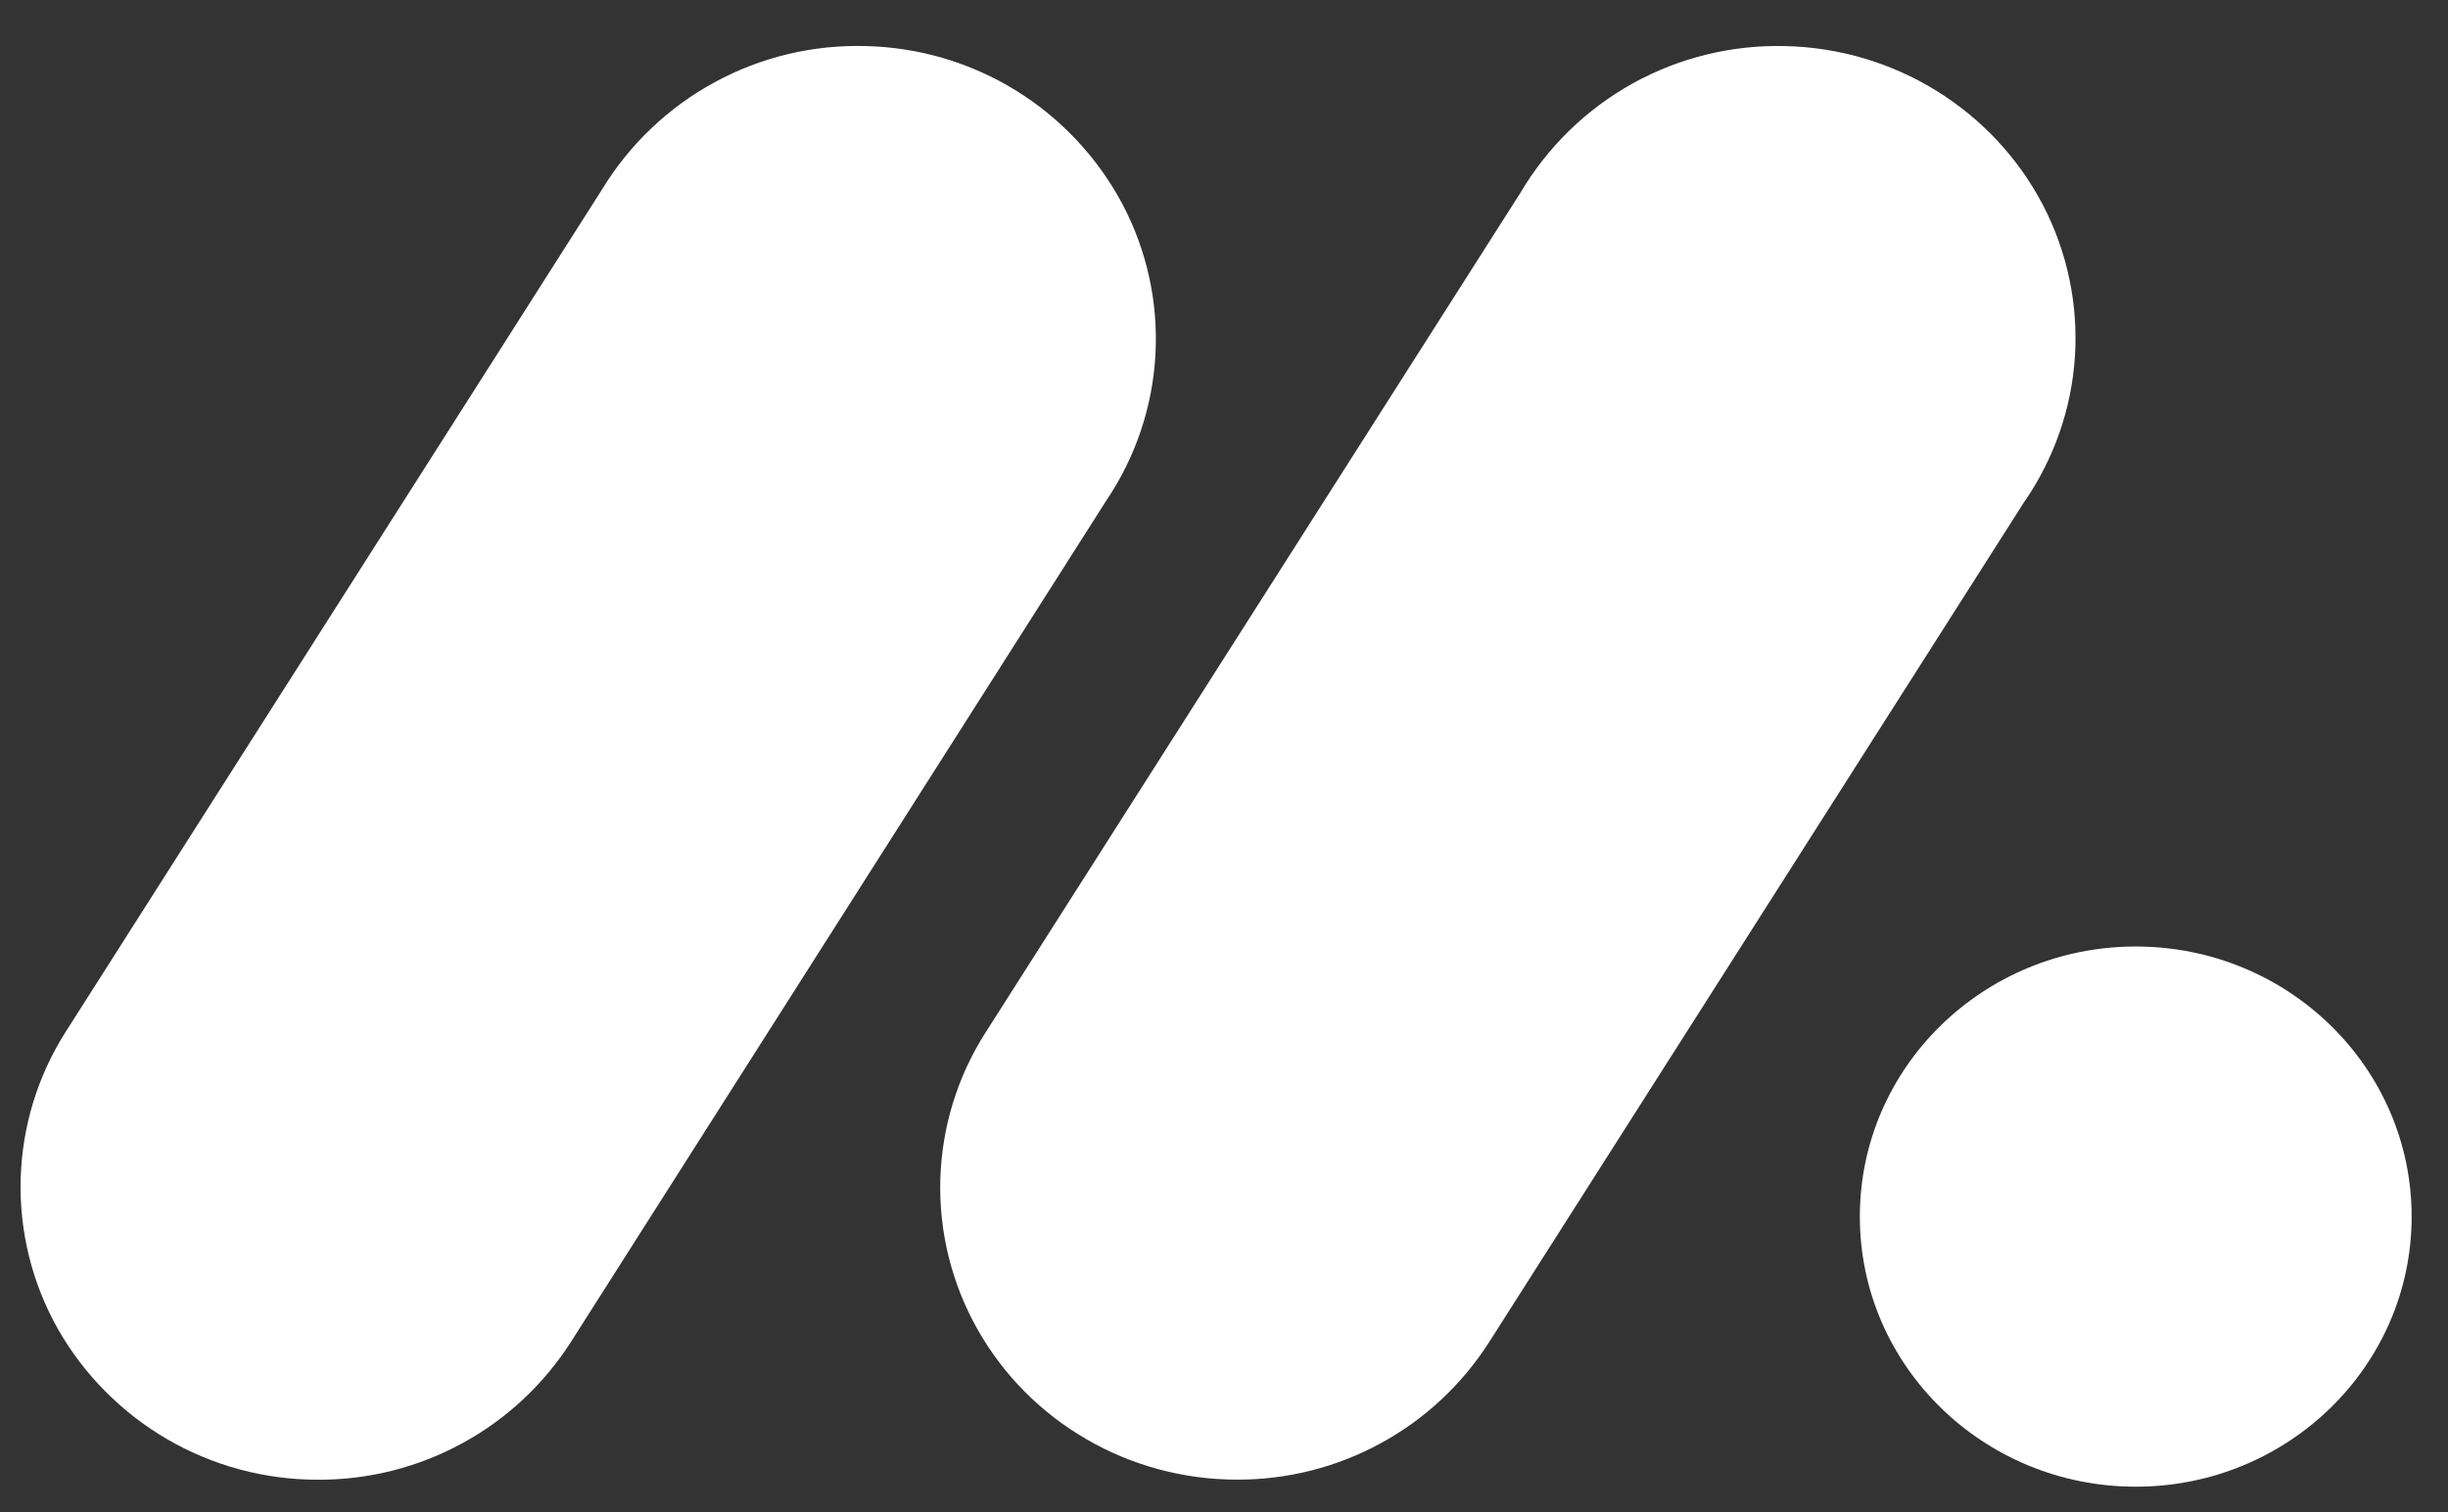 <svg width="34" height="21" viewBox="0 0 34 21" fill="none" xmlns="http://www.w3.org/2000/svg">
<rect x="0" y="0" width="34" height="21" fill="#333333" stroke="none"/>
<path d="M4.416 20.55C3.682 20.551 2.961 20.358 2.326 19.99C1.691 19.621 1.165 19.091 0.802 18.453C0.445 17.819 0.267 17.1 0.287 16.373C0.307 15.646 0.524 14.937 0.916 14.324L8.358 2.637C8.739 2.008 9.28 1.493 9.926 1.142C10.571 0.791 11.298 0.618 12.032 0.64C12.766 0.658 13.482 0.87 14.107 1.255C14.732 1.64 15.243 2.185 15.588 2.832C16.282 4.144 16.195 5.723 15.364 6.954L7.926 18.642C7.549 19.23 7.03 19.713 6.416 20.046C5.803 20.38 5.115 20.553 4.416 20.55Z" fill="white"/>
<path d="M17.182 20.549C15.681 20.549 14.3 19.747 13.574 18.457C13.218 17.825 13.04 17.108 13.06 16.383C13.08 15.657 13.297 14.951 13.688 14.34L21.116 2.679C21.492 2.042 22.031 1.517 22.677 1.158C23.324 0.8 24.055 0.621 24.794 0.64C26.307 0.673 27.679 1.52 28.373 2.845C29.062 4.169 28.961 5.757 28.105 6.985L20.678 18.646C20.302 19.232 19.785 19.713 19.174 20.045C18.563 20.378 17.878 20.551 17.182 20.549Z" fill="white"/>
<path d="M29.663 20.647C31.779 20.647 33.495 18.968 33.495 16.896C33.495 14.824 31.779 13.145 29.663 13.145C27.547 13.145 25.831 14.824 25.831 16.896C25.831 18.968 27.547 20.647 29.663 20.647Z" fill="white"/>
</svg>
